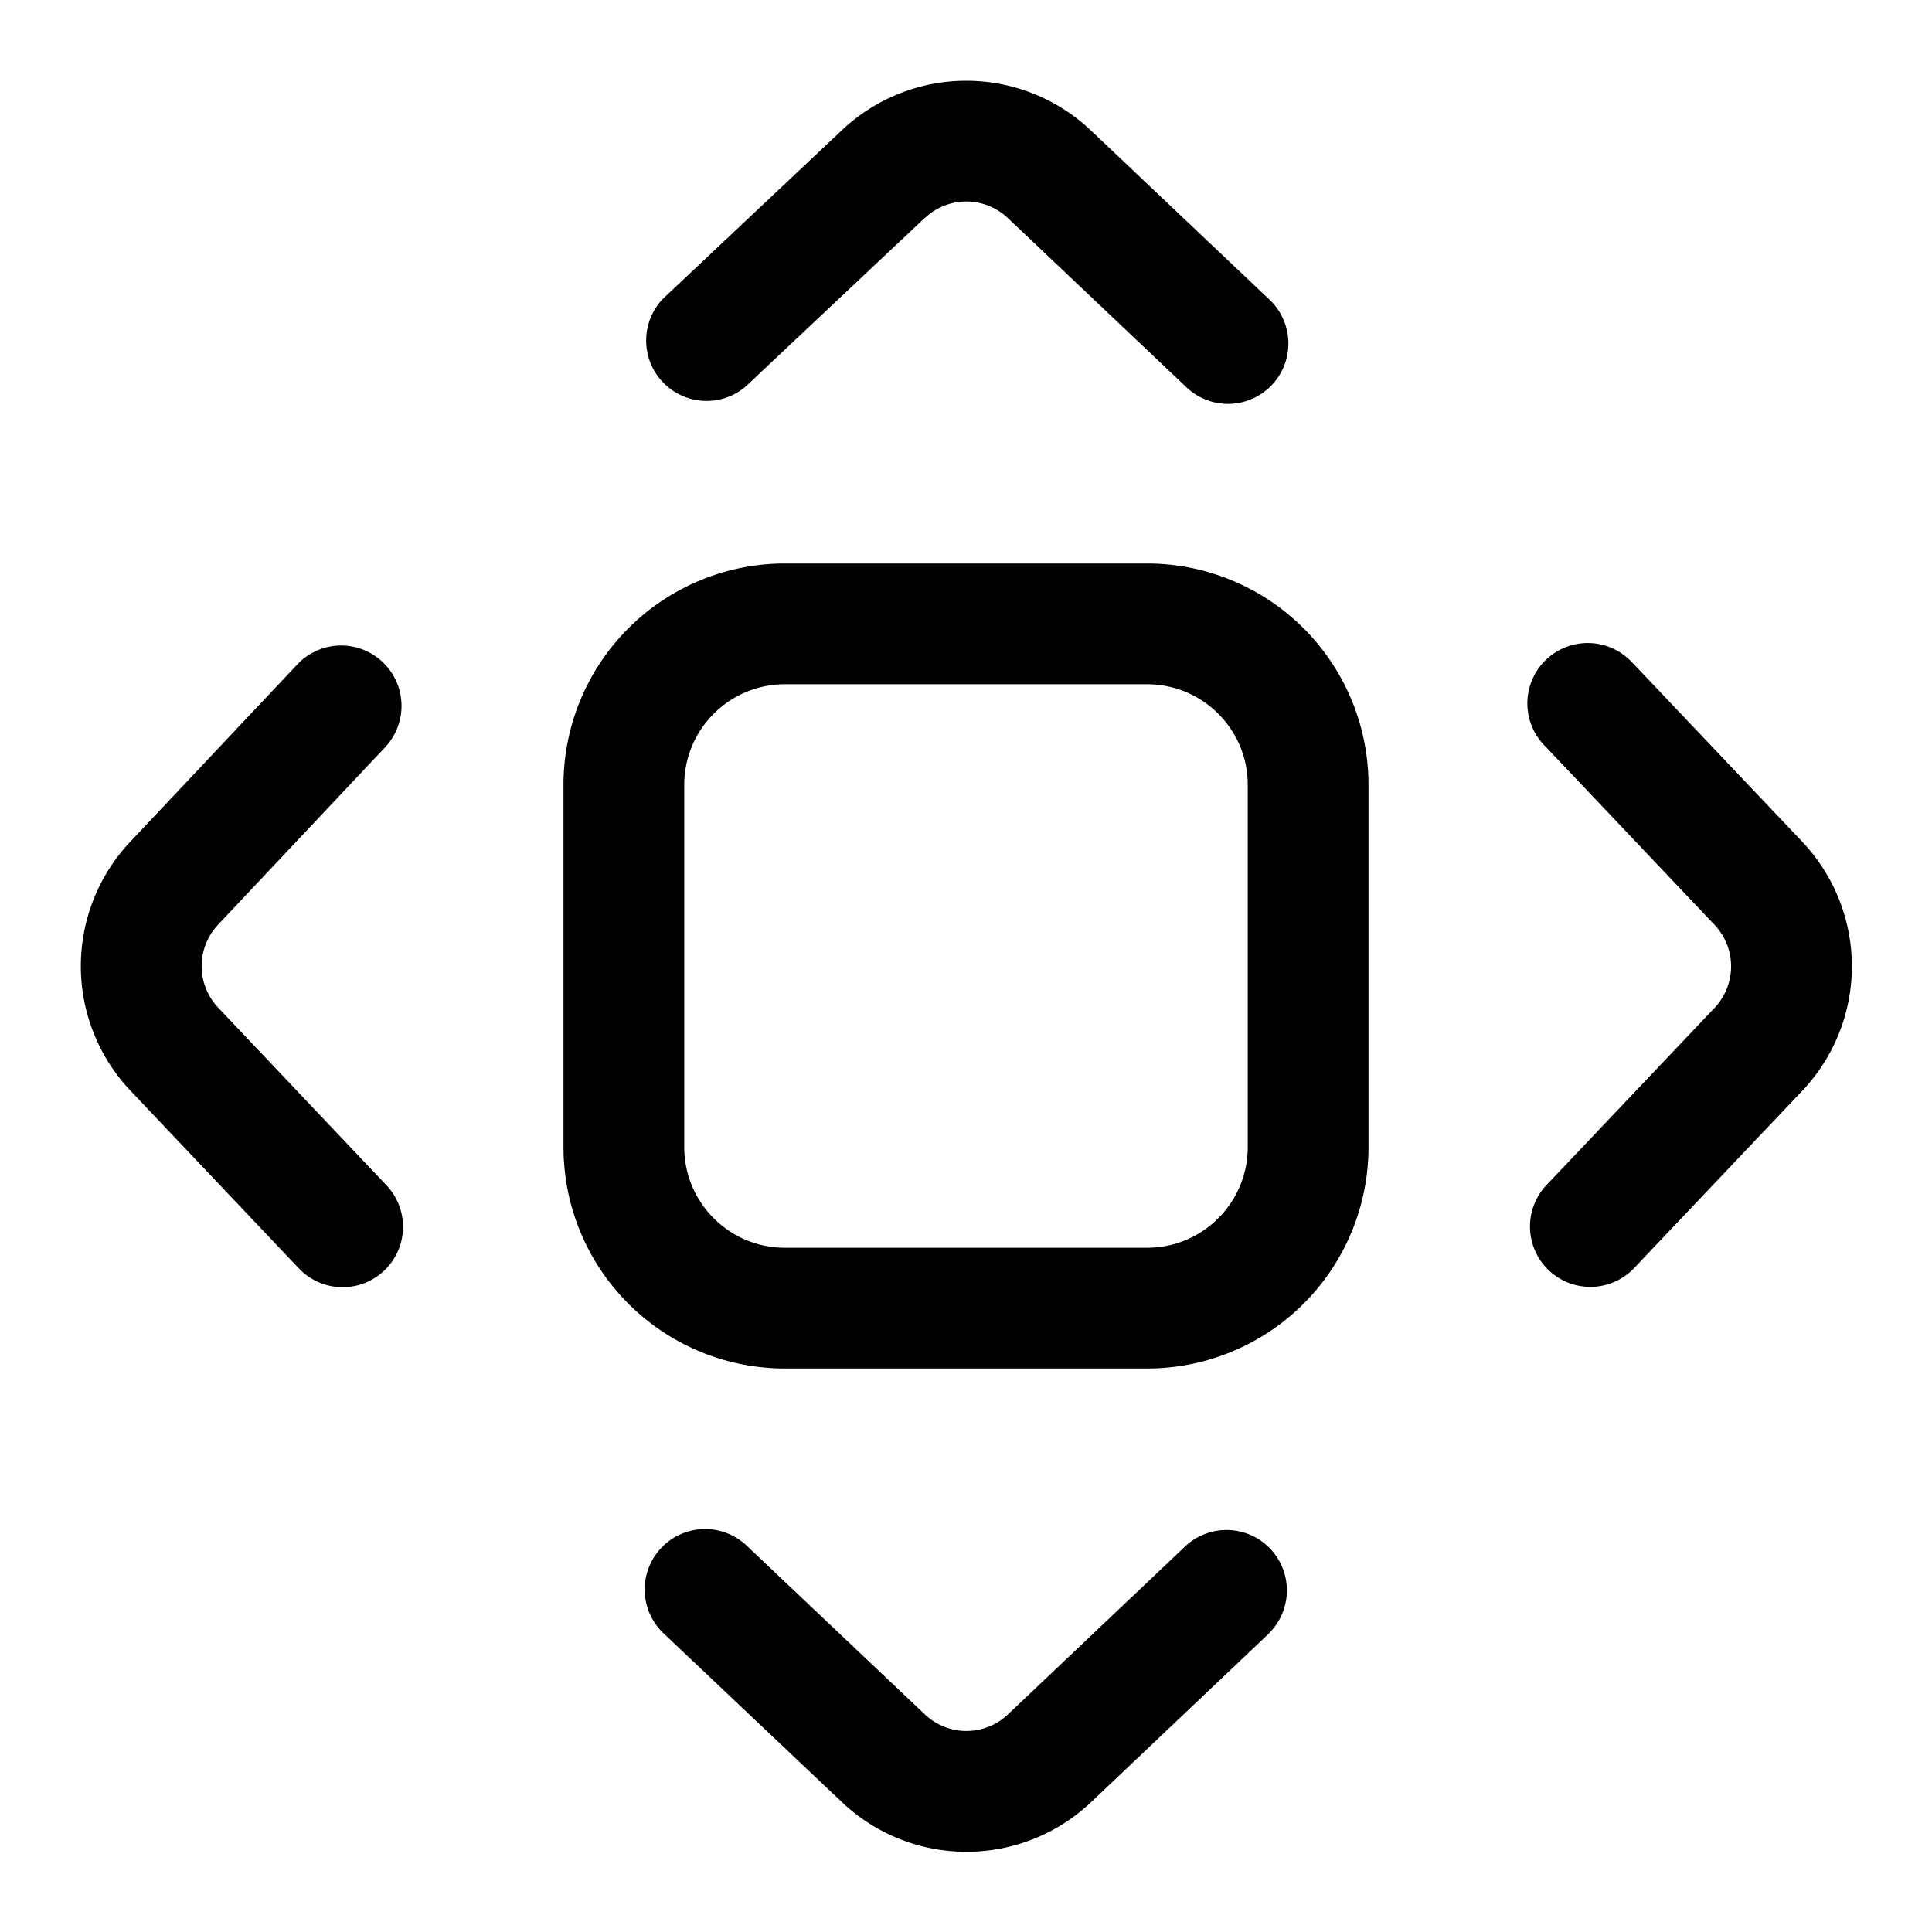 <svg xmlns="http://www.w3.org/2000/svg" width="24" height="24" viewBox="0 0 24 24"><path d="M11.49 2.707a.75.75 0 0 1 1.03.002l2.206 2.09a.75.75 0 1 0 1.032-1.088L13.551 1.62a2.25 2.25 0 0 0-3.09-.005L8.237 3.71A.75.75 0 0 0 9.265 4.8l2.224-2.094ZM4.802 9.263a.75.75 0 0 0-1.091-1.028l-2.095 2.224a2.25 2.25 0 0 0 .005 3.09l2.091 2.207a.75.75 0 1 0 1.089-1.032L2.71 12.517a.75.75 0 0 1-.001-1.03l2.094-2.224Zm15.485-1.02A.75.75 0 1 0 19.2 9.275l2.098 2.213a.75.75 0 0 1 0 1.033L19.2 14.733a.75.75 0 0 0 1.088 1.032l2.099-2.213a2.25 2.25 0 0 0 0-3.097l-2.099-2.213Zm-4.522 12.045a.75.75 0 0 0-1.032-1.088l-2.212 2.097a.75.75 0 0 1-1.032 0L9.275 19.2a.75.75 0 0 0-1.032 1.09l2.216 2.097a2.25 2.25 0 0 0 3.095 0l2.212-2.098ZM9.75 7A2.75 2.75 0 0 0 7 9.75v4.5A2.75 2.75 0 0 0 9.75 17h4.5A2.75 2.75 0 0 0 17 14.25v-4.5A2.75 2.75 0 0 0 14.25 7h-4.5ZM8.5 9.75c0-.69.56-1.25 1.25-1.25h4.5c.69 0 1.25.56 1.25 1.25v4.5c0 .69-.56 1.25-1.25 1.25h-4.5c-.69 0-1.25-.56-1.25-1.25v-4.5Z"/></svg>